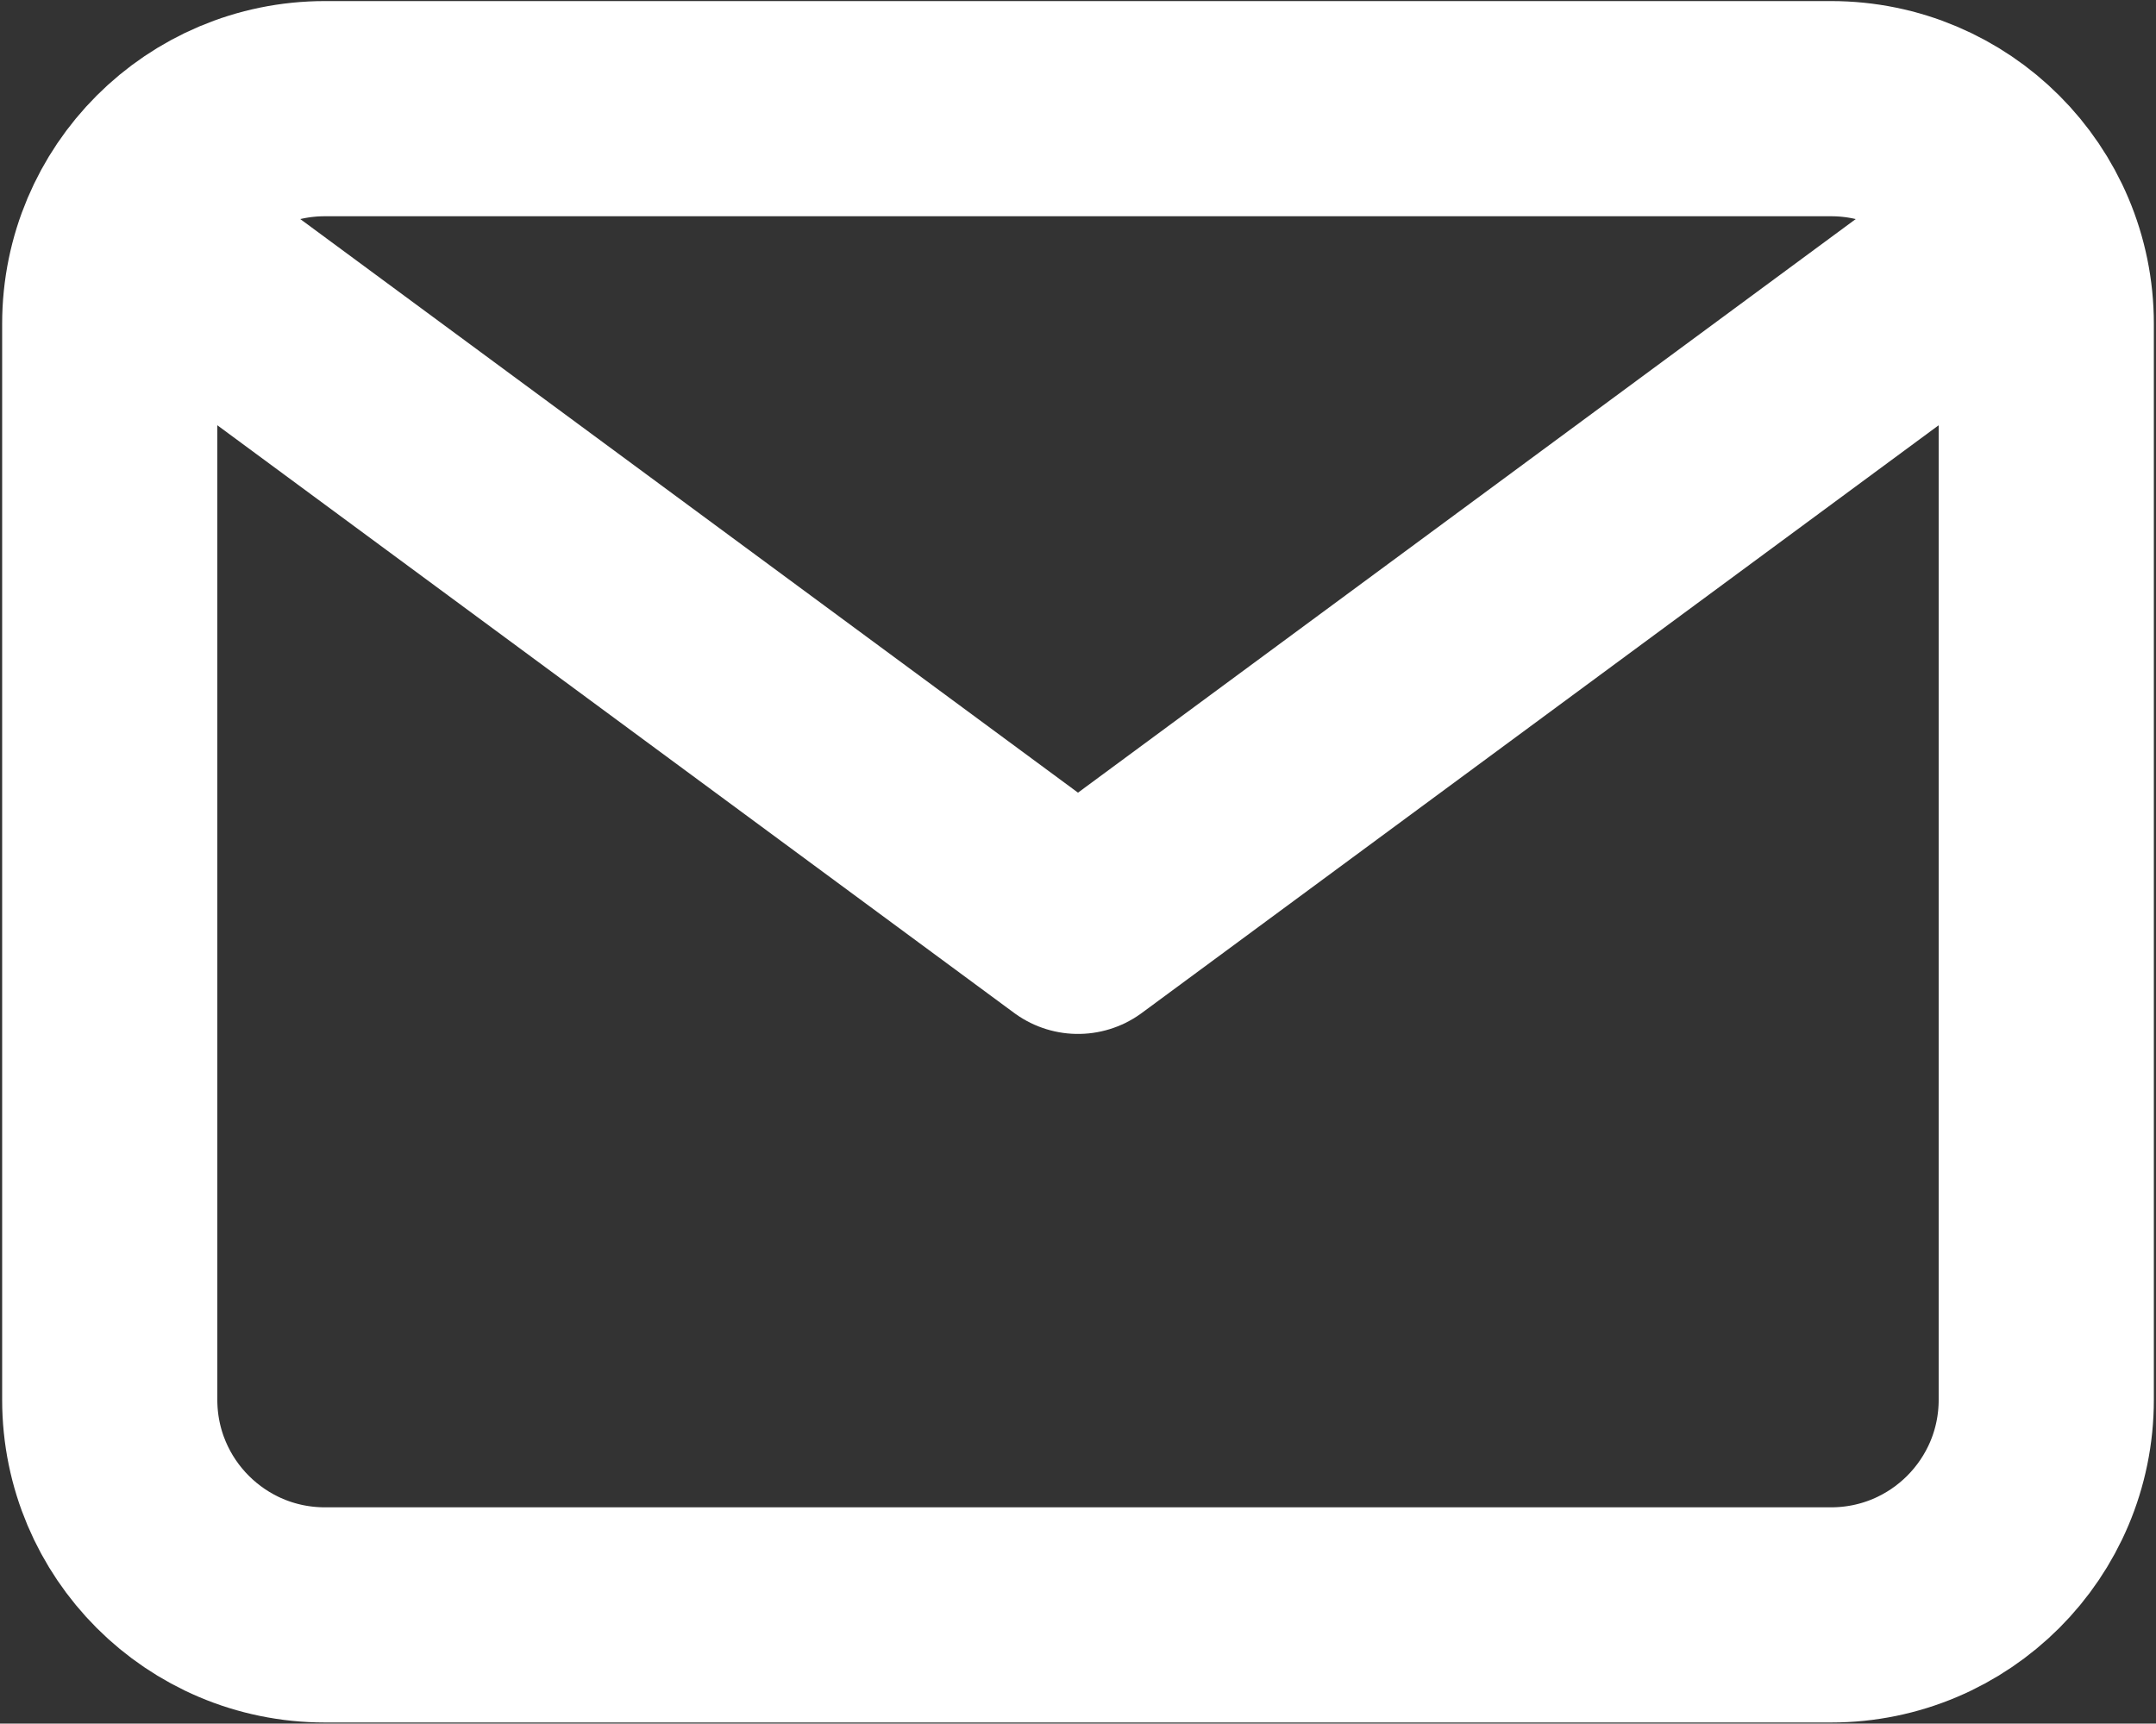 <svg width="668" height="534" viewBox="0 0 668 534" fill="none" xmlns="http://www.w3.org/2000/svg">
<rect x="0" y="0" width="668" height="534" fill="#333333" stroke="none"/>
<path d="M67.333 90.333L334 287L600.667 90.333" stroke="white" stroke-width="66.667" stroke-linecap="round" stroke-linejoin="round"/>
<path d="M567.333 33.667H100.667C63.848 33.667 34 63.514 34 100.333V433.667C34 470.486 63.848 500.333 100.667 500.333H567.333C604.152 500.333 634 470.486 634 433.667V100.333C634 63.514 604.152 33.667 567.333 33.667Z" stroke="white" stroke-width="66.667" stroke-linecap="round" stroke-linejoin="round"/>
</svg>
